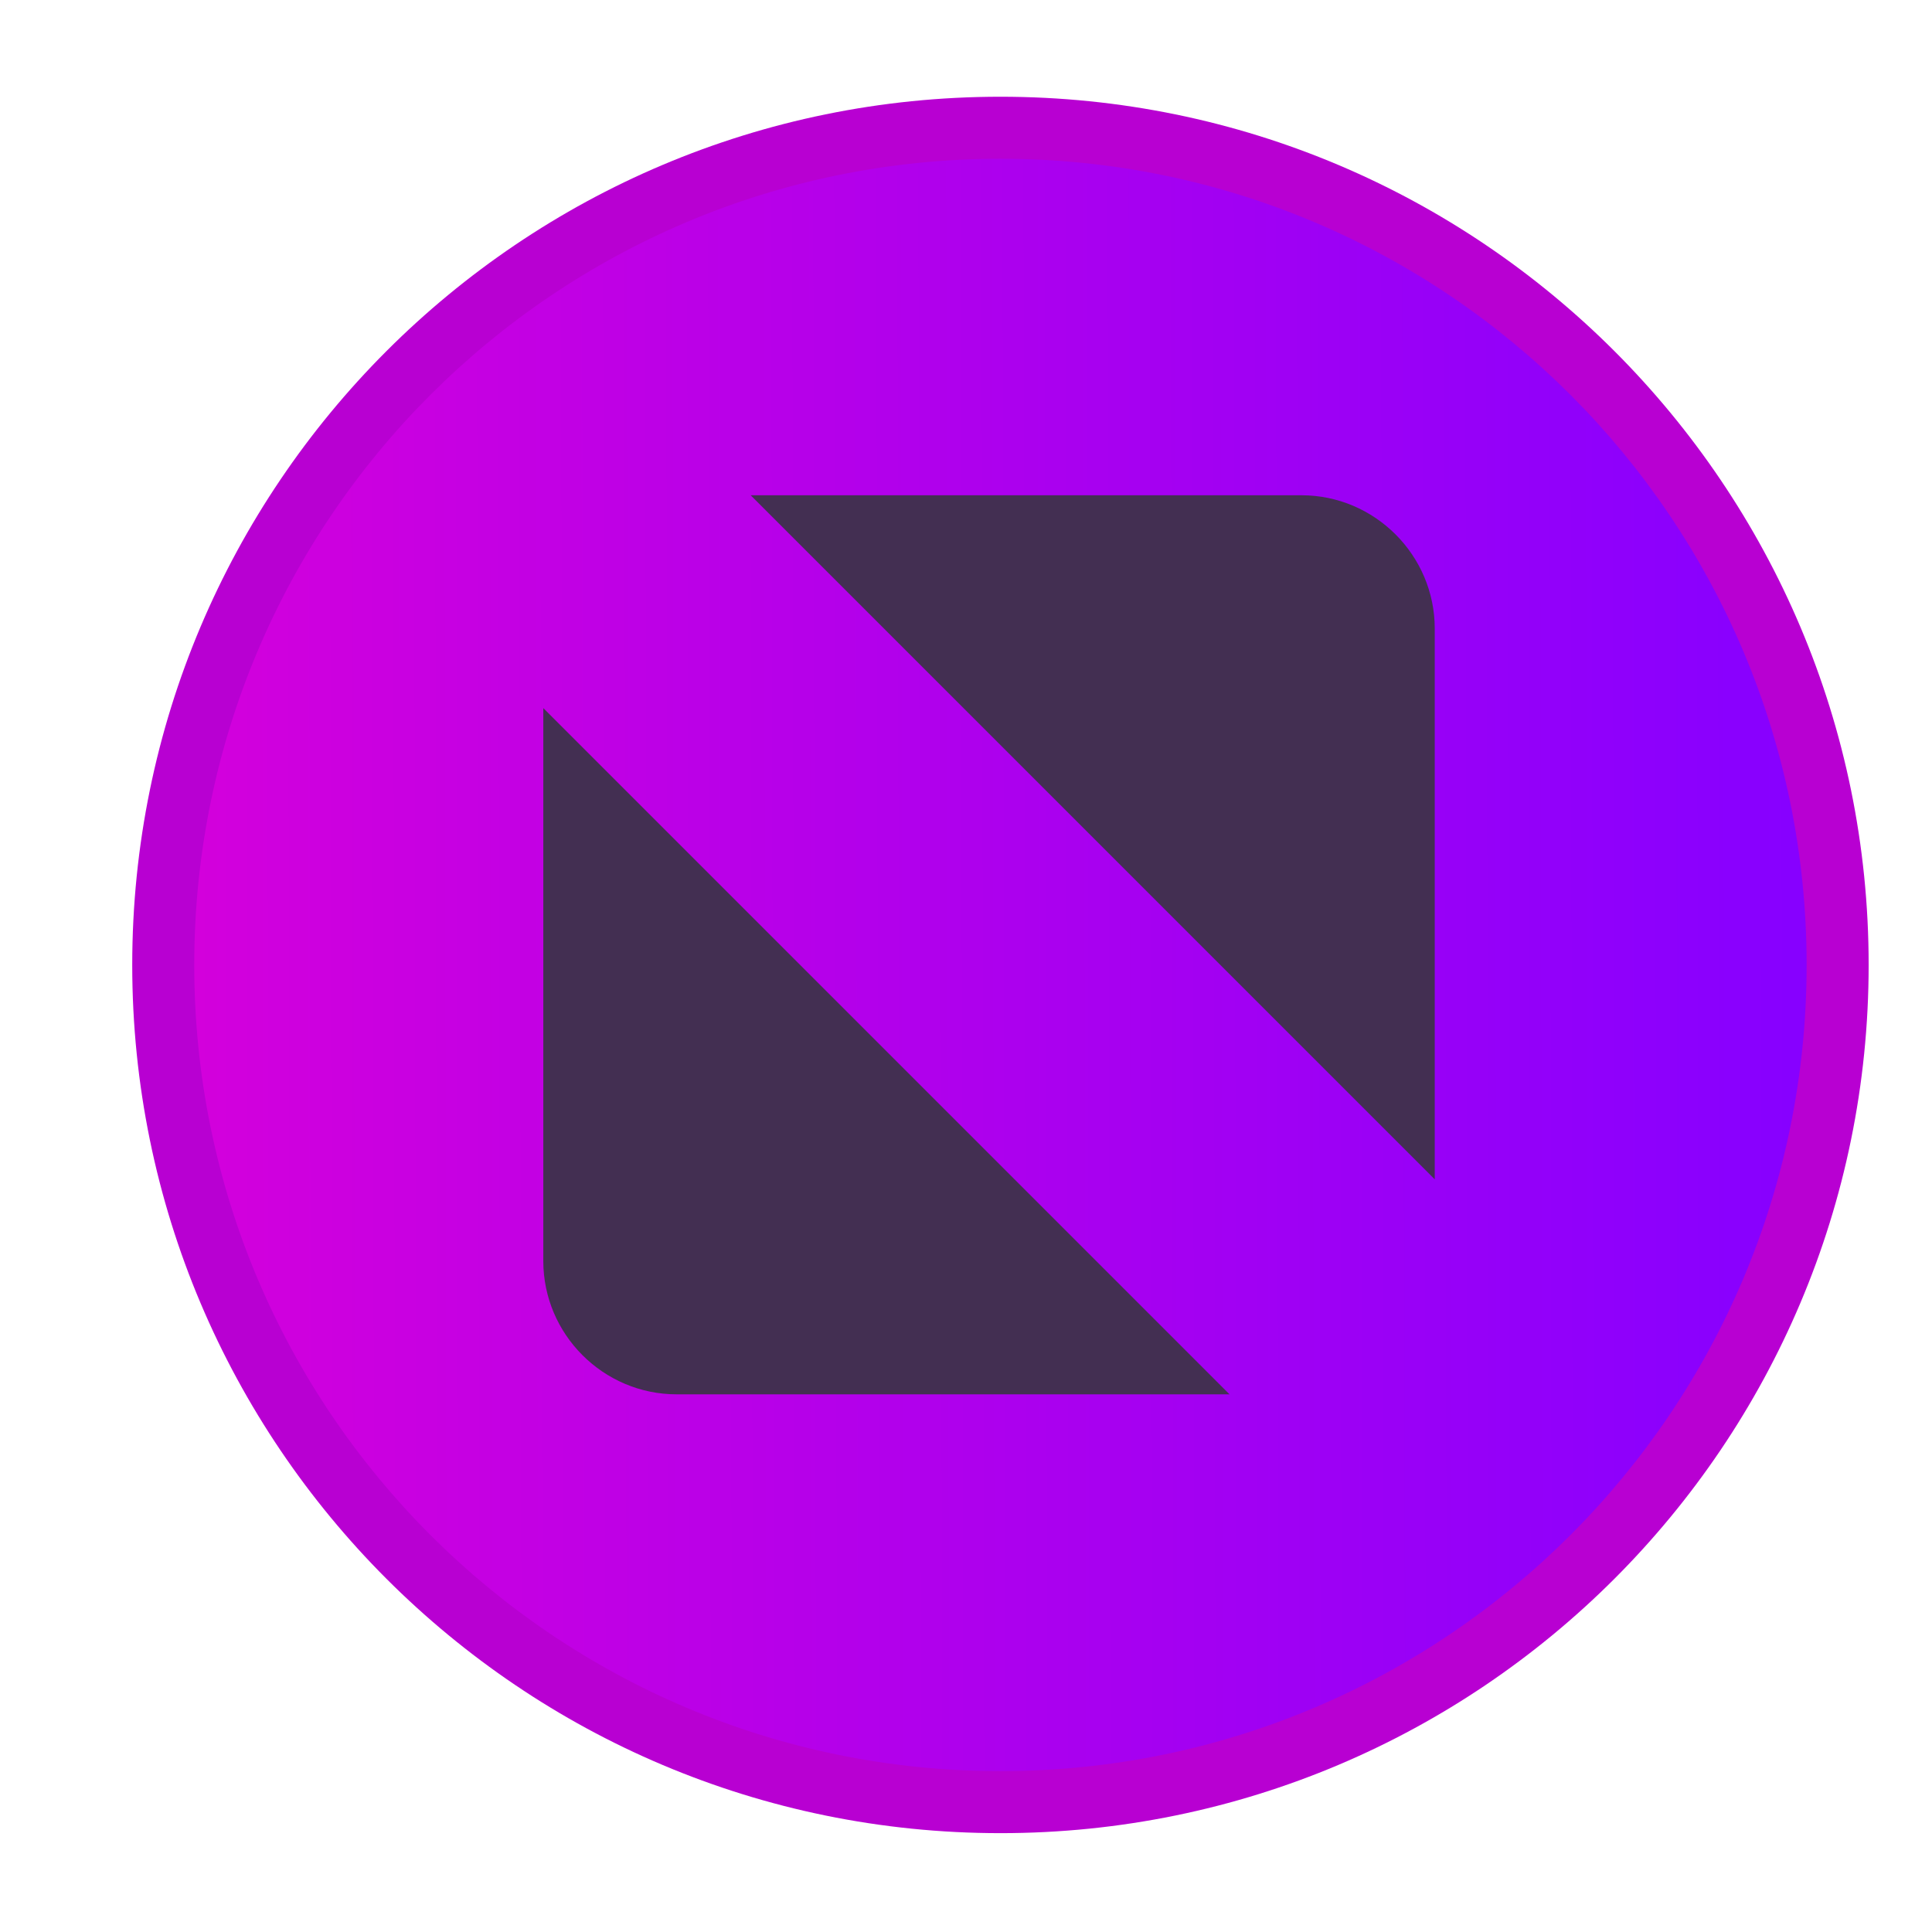 <svg height="16" width="16" xmlns="http://www.w3.org/2000/svg" xmlns:xlink="http://www.w3.org/1999/xlink">
  <linearGradient id="a" gradientUnits="userSpaceOnUse" x1="52.36" x2="1070.406" y1="502.211" y2="504.028">
    <stop offset="0" stop-color="#d300dc"/>
    <stop offset="1" stop-color="#8700ff"/>
  </linearGradient>
  <g fill-rule="evenodd" transform="matrix(.013 0 0 -.013 .928 14.52)">
    <path d="m565.945-50.875c305.456 0 553.081 247.626 553.081 553.086 0 305.461-247.625 553.087-553.081 553.087-305.465 0-553.091-247.626-553.091-553.087 0-305.46 247.626-553.086 553.091-553.086" fill="#b800d2"/>
    <path d="m565.943-11.37c283.641 0 513.577 229.942 513.577 513.582 0 283.642-229.937 513.579-513.577 513.579-283.646 0-513.583-229.937-513.583-513.579 0-283.641 229.937-513.582 513.583-513.582" fill="url(#a)"/>
    <path d="m317.364 650.001h267.199c35.579 0 64.692-29.113 64.692-64.695v-267.196zm232.324-436.211h-268.253c-35.583 0-64.692 29.109-64.692 64.691v268.254z" fill="#432f52" transform="matrix(1.313 0 0 1.313 -9.863 -52.033)"/>
  </g>
</svg>
